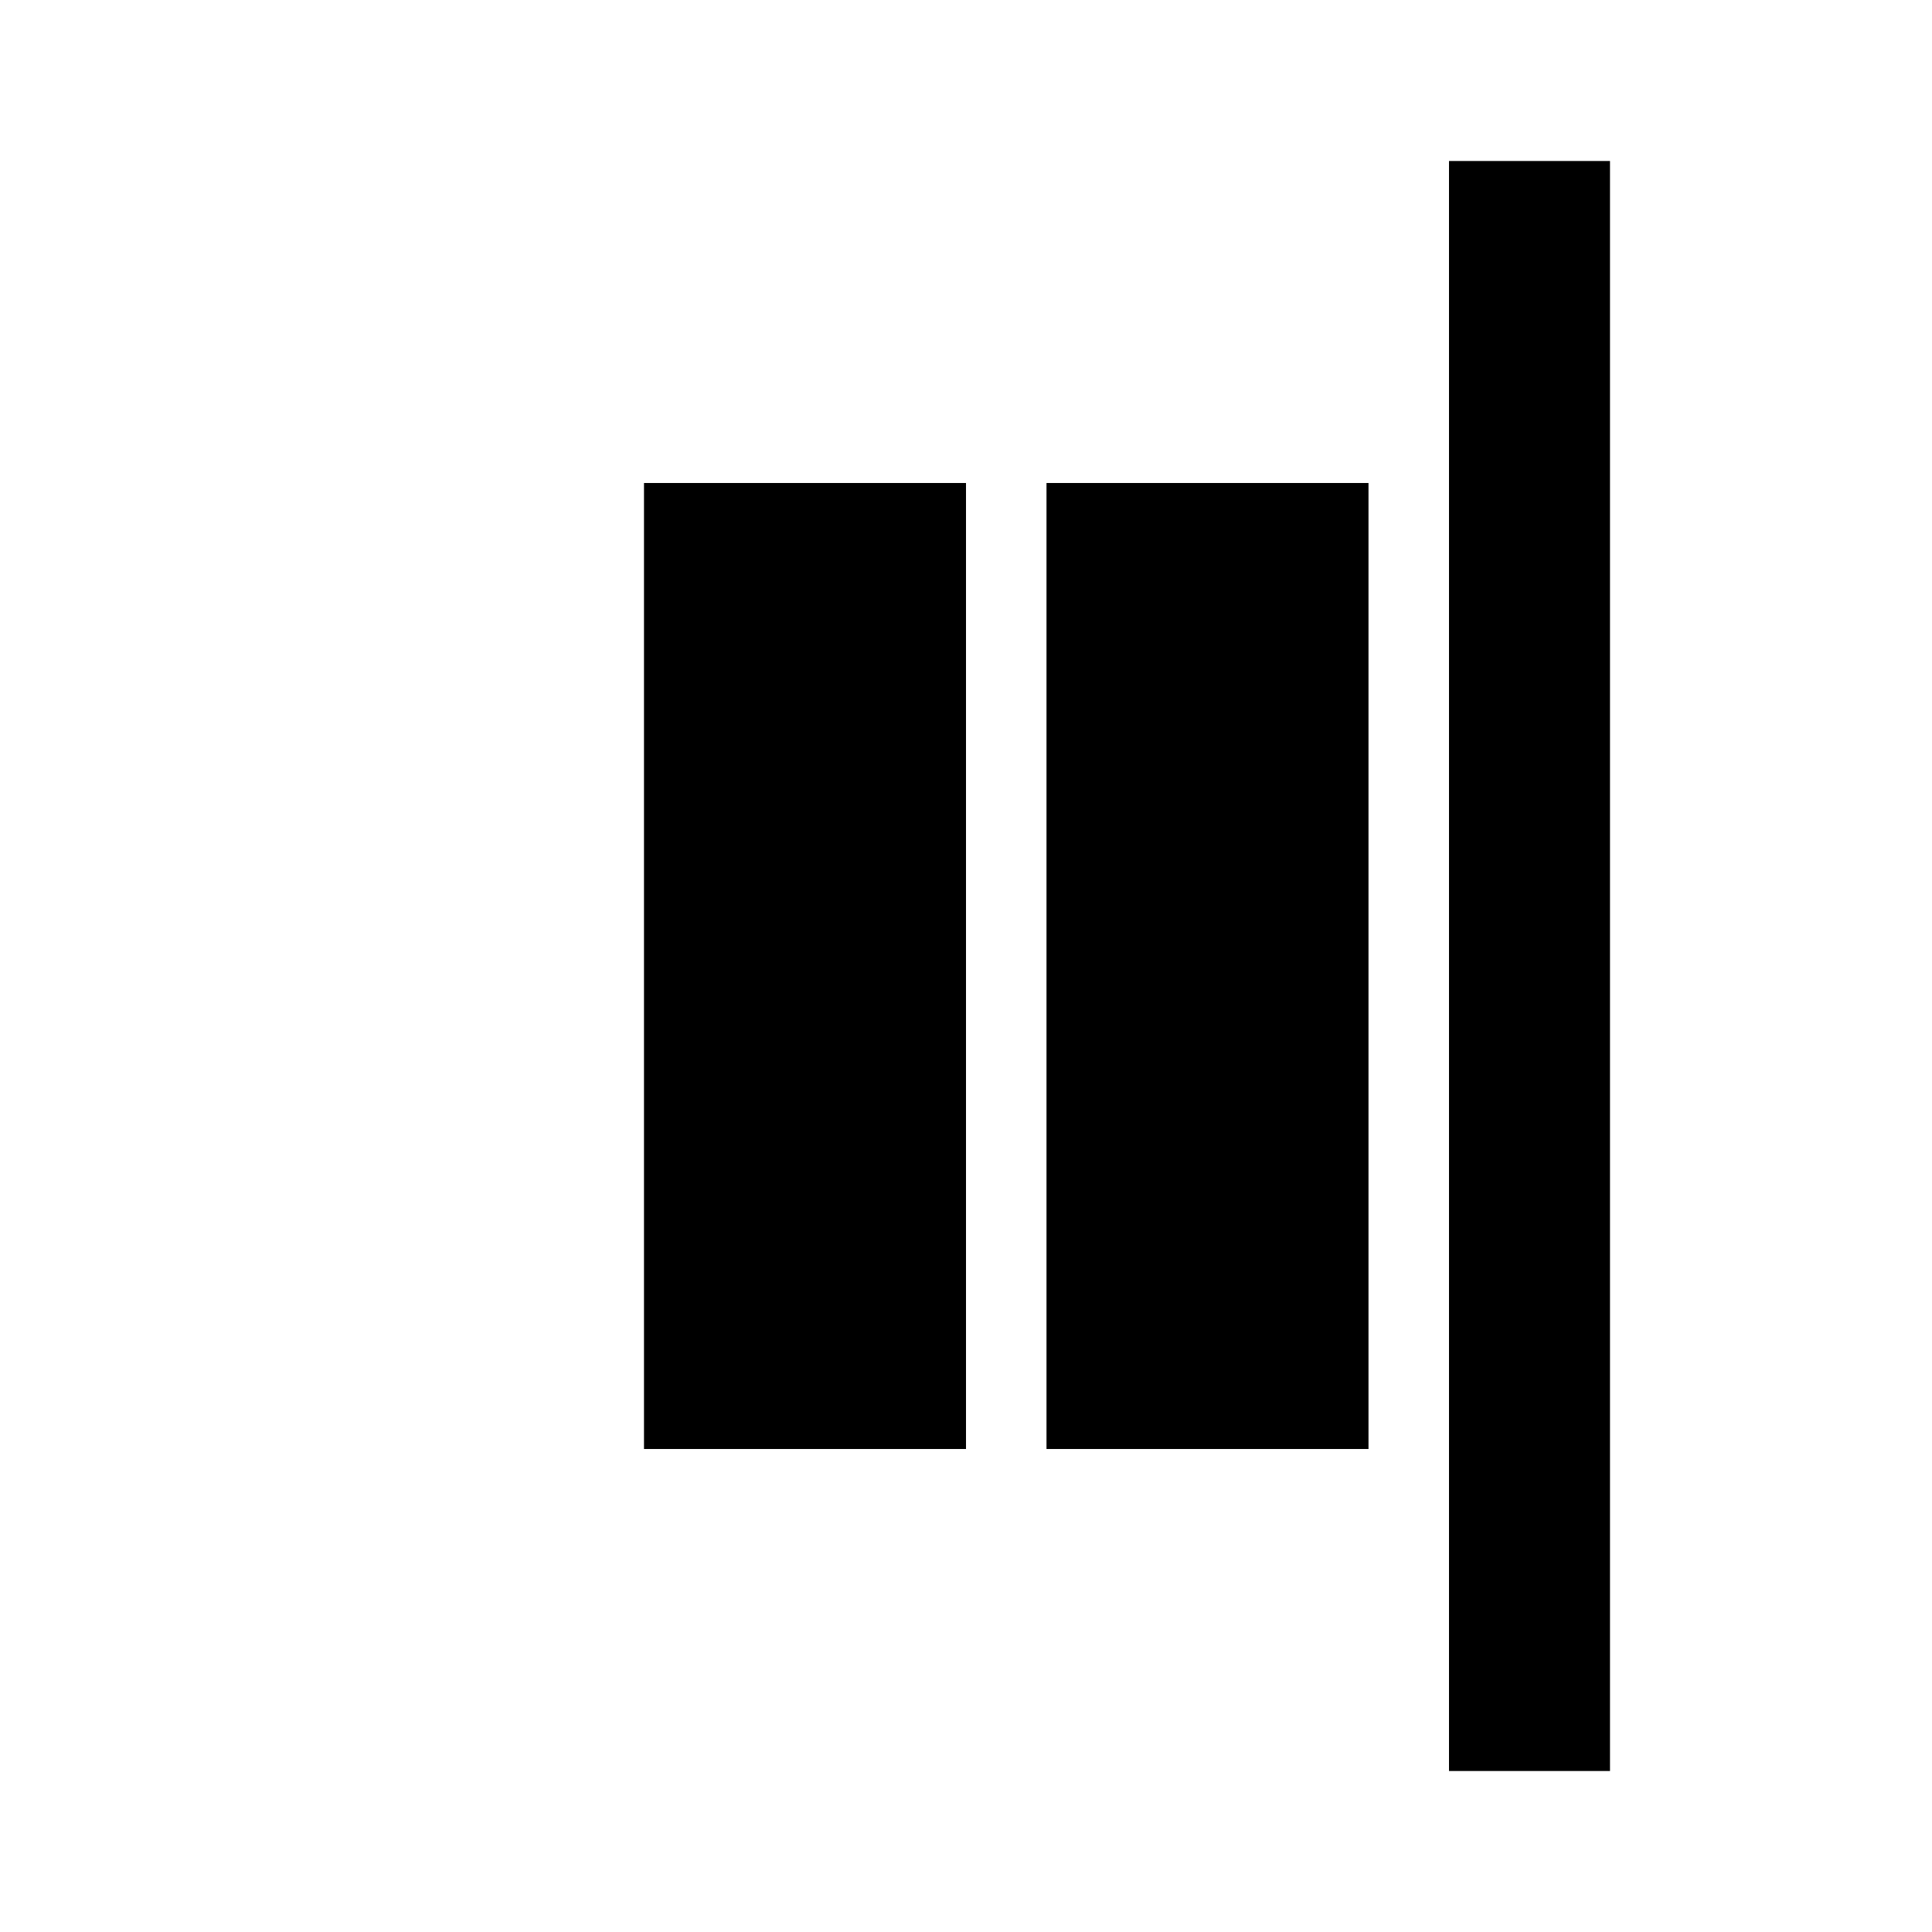 <?xml version="1.0" encoding="UTF-8"?>
<svg width="240px" height="240px" viewBox="0 0 240 240" version="1.1" xmlns="http://www.w3.org/2000/svg" xmlns:xlink="http://www.w3.org/1999/xlink">
    <!-- Generator: Sketch 56.3 (81716) - https://sketch.com -->
    <title>s-justifyContent-flex-end</title>
    <desc>Created with Sketch.</desc>
    <g id="justifyContent-flex-end" stroke="none" stroke-width="1" fill="none" fill-rule="evenodd">
        <polygon id="Rectangle" fill="#000000" transform="translate(190, 120) rotate(180) translate(-190, -120) " points="180 20 200 20 200 220 180 220"></polygon>
        <rect id="Rectangle" fill="#000000" transform="translate(100, 120) rotate(180) translate(-100, -120) " x="80" y="60" width="40" height="120"></rect>
        <rect id="Rectangle" fill="#000000" transform="translate(150, 120) rotate(180) translate(-150, -120) " x="130" y="60" width="40" height="120"></rect>
    </g>
</svg>